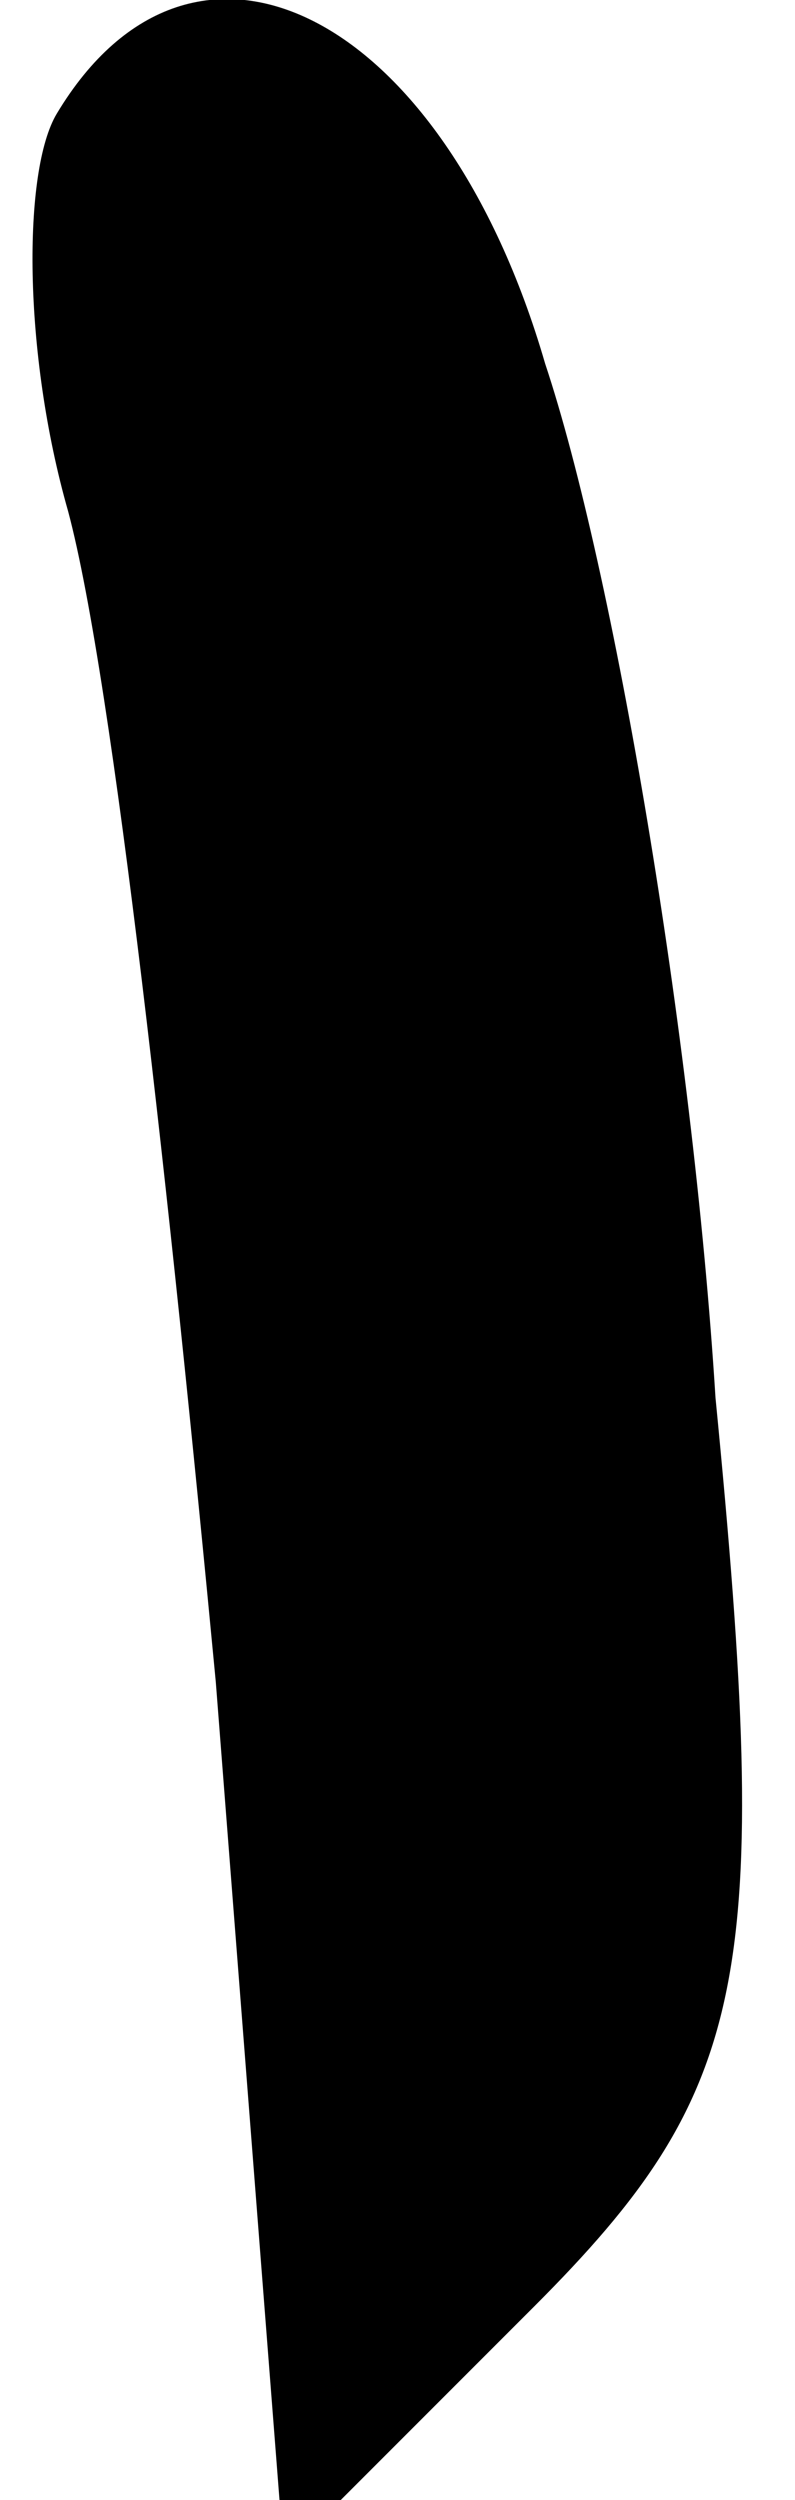 <?xml version="1.0" standalone="no"?>
<!DOCTYPE svg PUBLIC "-//W3C//DTD SVG 20010904//EN"
 "http://www.w3.org/TR/2001/REC-SVG-20010904/DTD/svg10.dtd">
<svg version="1.0" xmlns="http://www.w3.org/2000/svg"
 width="7pt" height="22pt" viewBox="0 0 7 22"
 preserveAspectRatio="xMidYMid meet">
<g transform="translate(0,22) scale(0.1,-0.1)"
fill="#000000" stroke="none">
<path fill="#000000" stroke="none" d="M5 210 c-3 -5 -3 -21 1 -35 4 -15 9
-61 13 -103 l6 -77 22 22 c19 19 21 29 16 80 -2 32 -9 73 -15 91 -9 31 -31 42
-43 22z"/>
</g>
</svg>
